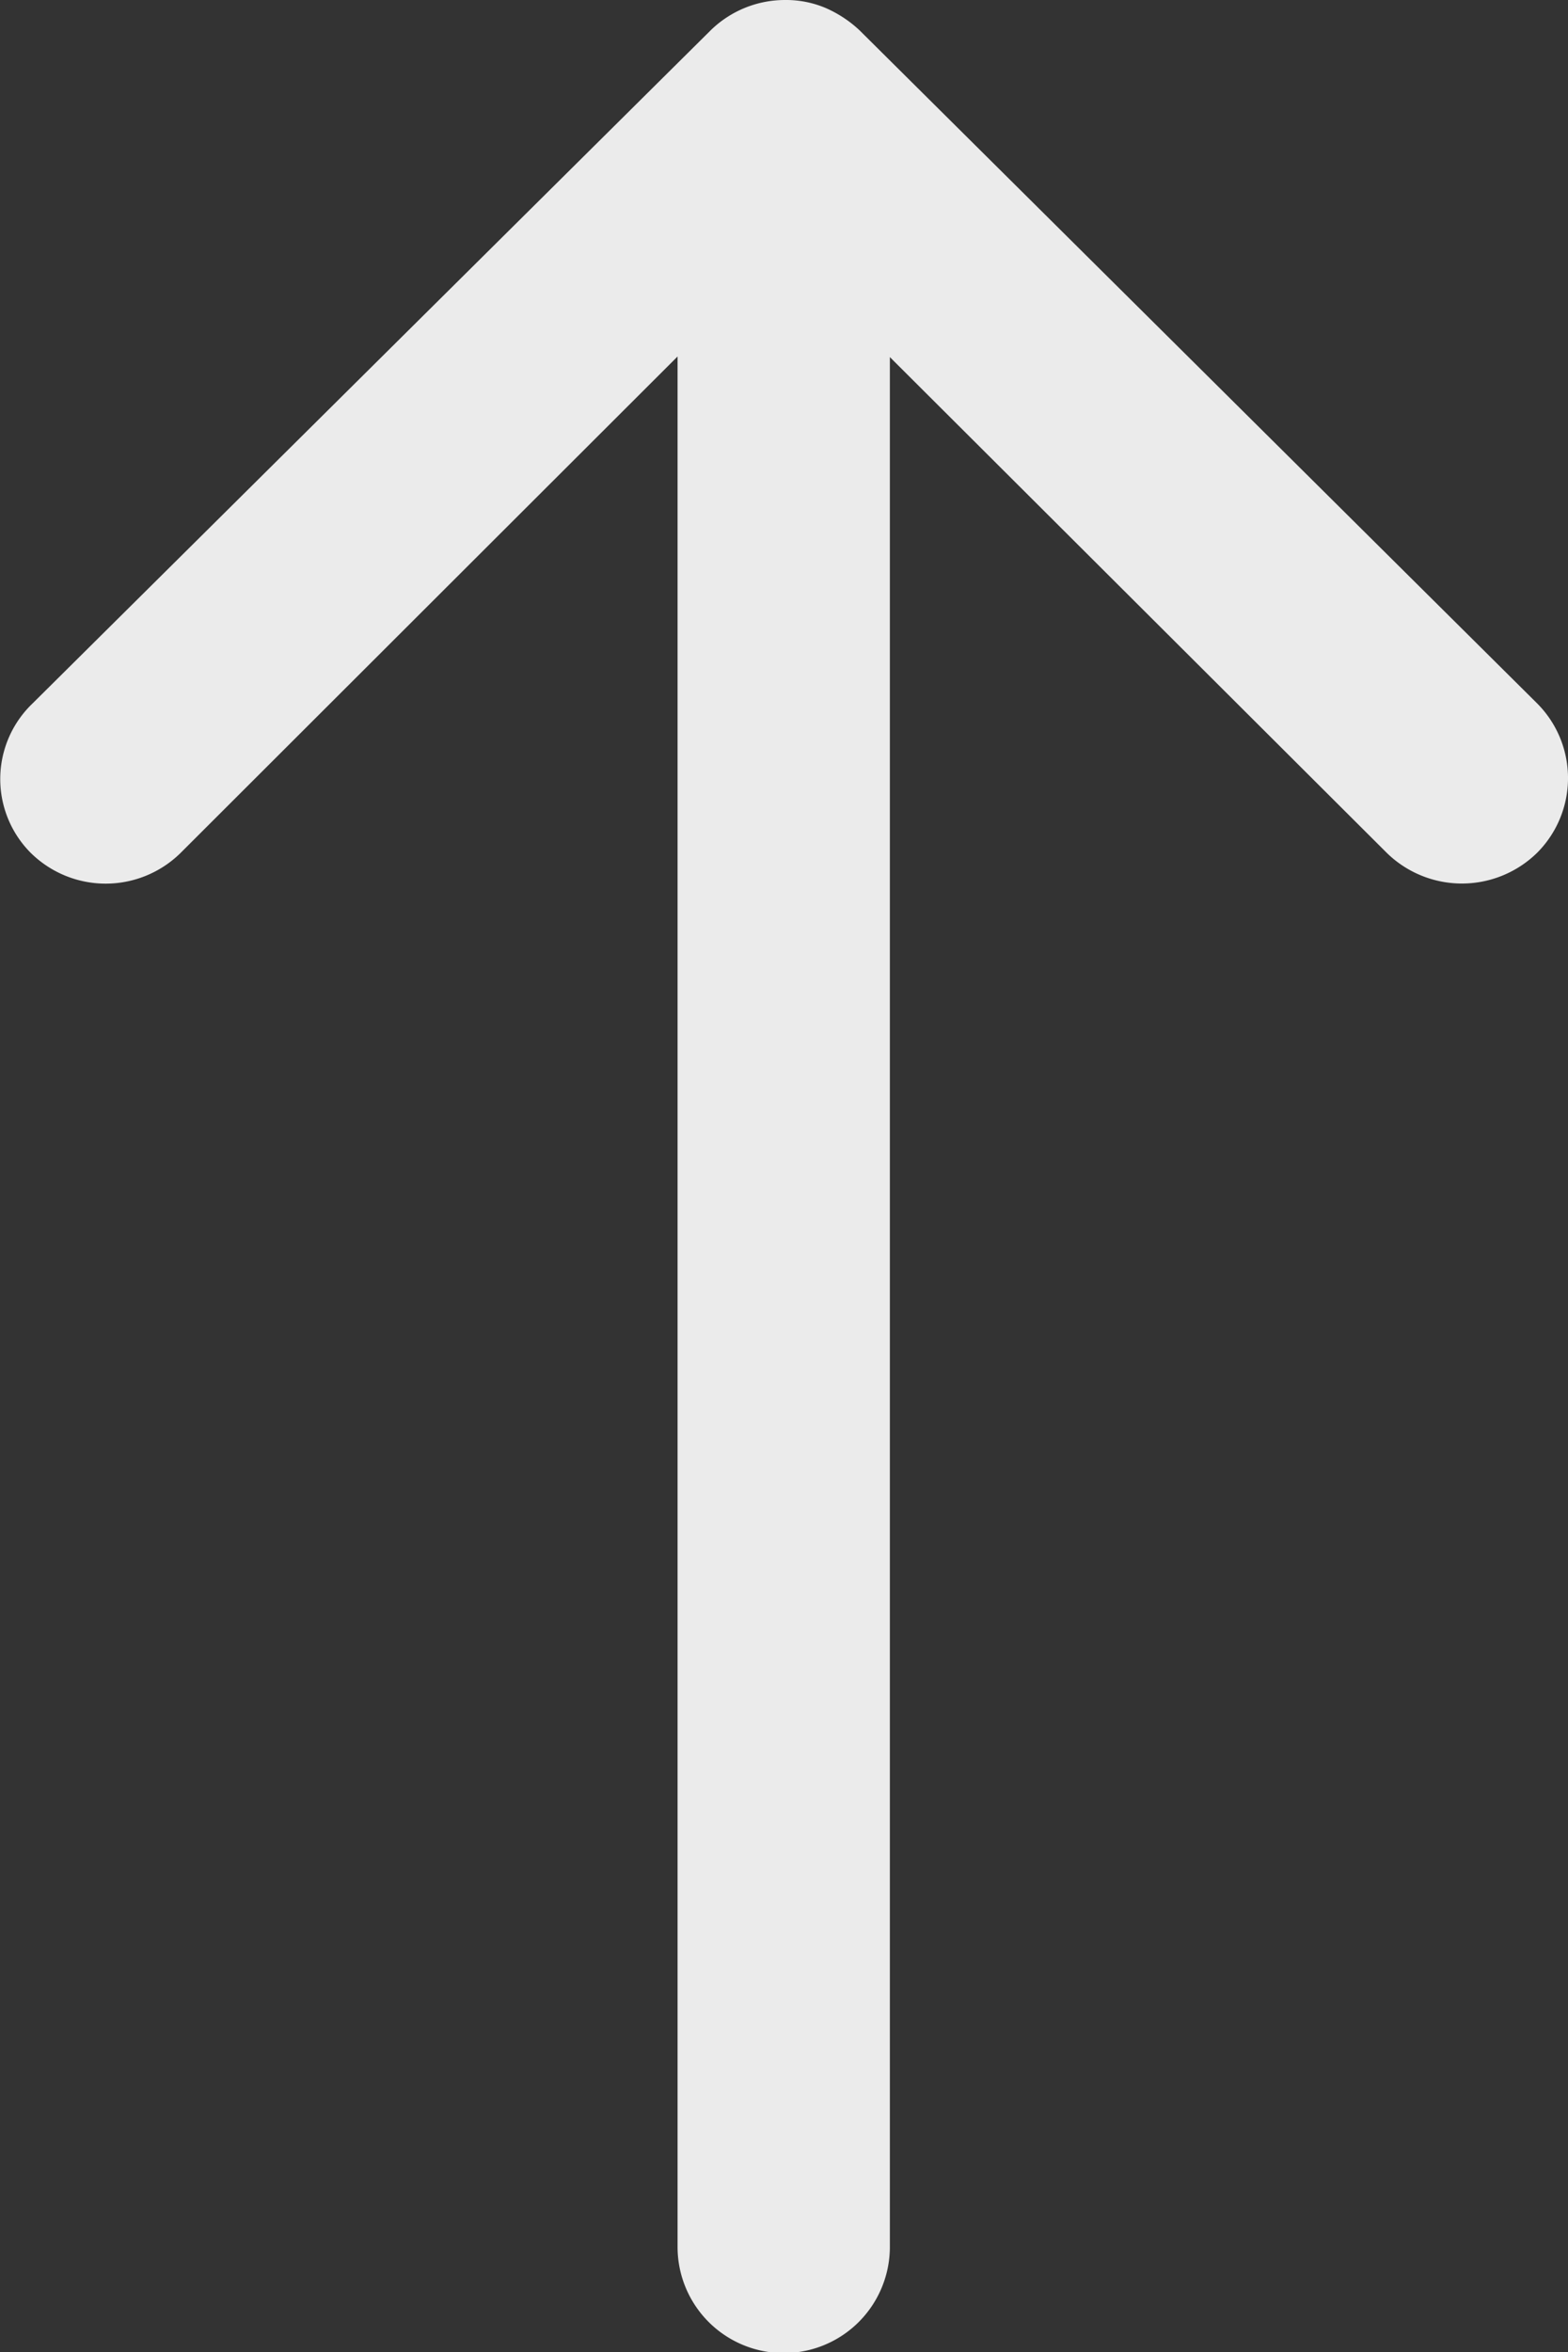 <svg xmlns="http://www.w3.org/2000/svg" width="13.501" height="20.243" viewBox="0 0 13.501 20.243"><rect x="0" y="0" width="13.501" height="20.243" fill="#333333" stroke="none"/><path d="M12.909.259A.919.919,0,0,0,12.9,1.552l4.275,4.282H.907a.914.914,0,0,0,0,1.828H17.17L12.9,11.944a.925.925,0,0,0,.007,1.294.91.91,0,0,0,1.287-.007L19.983,7.4h0a1.026,1.026,0,0,0,.19-.288.872.872,0,0,0,.07-.352.916.916,0,0,0-.26-.64L14.189.28A.9.9,0,0,0,12.909.259Z" transform="translate(0 20.243) rotate(-90)" fill="#fff" opacity="0.9"/></svg>